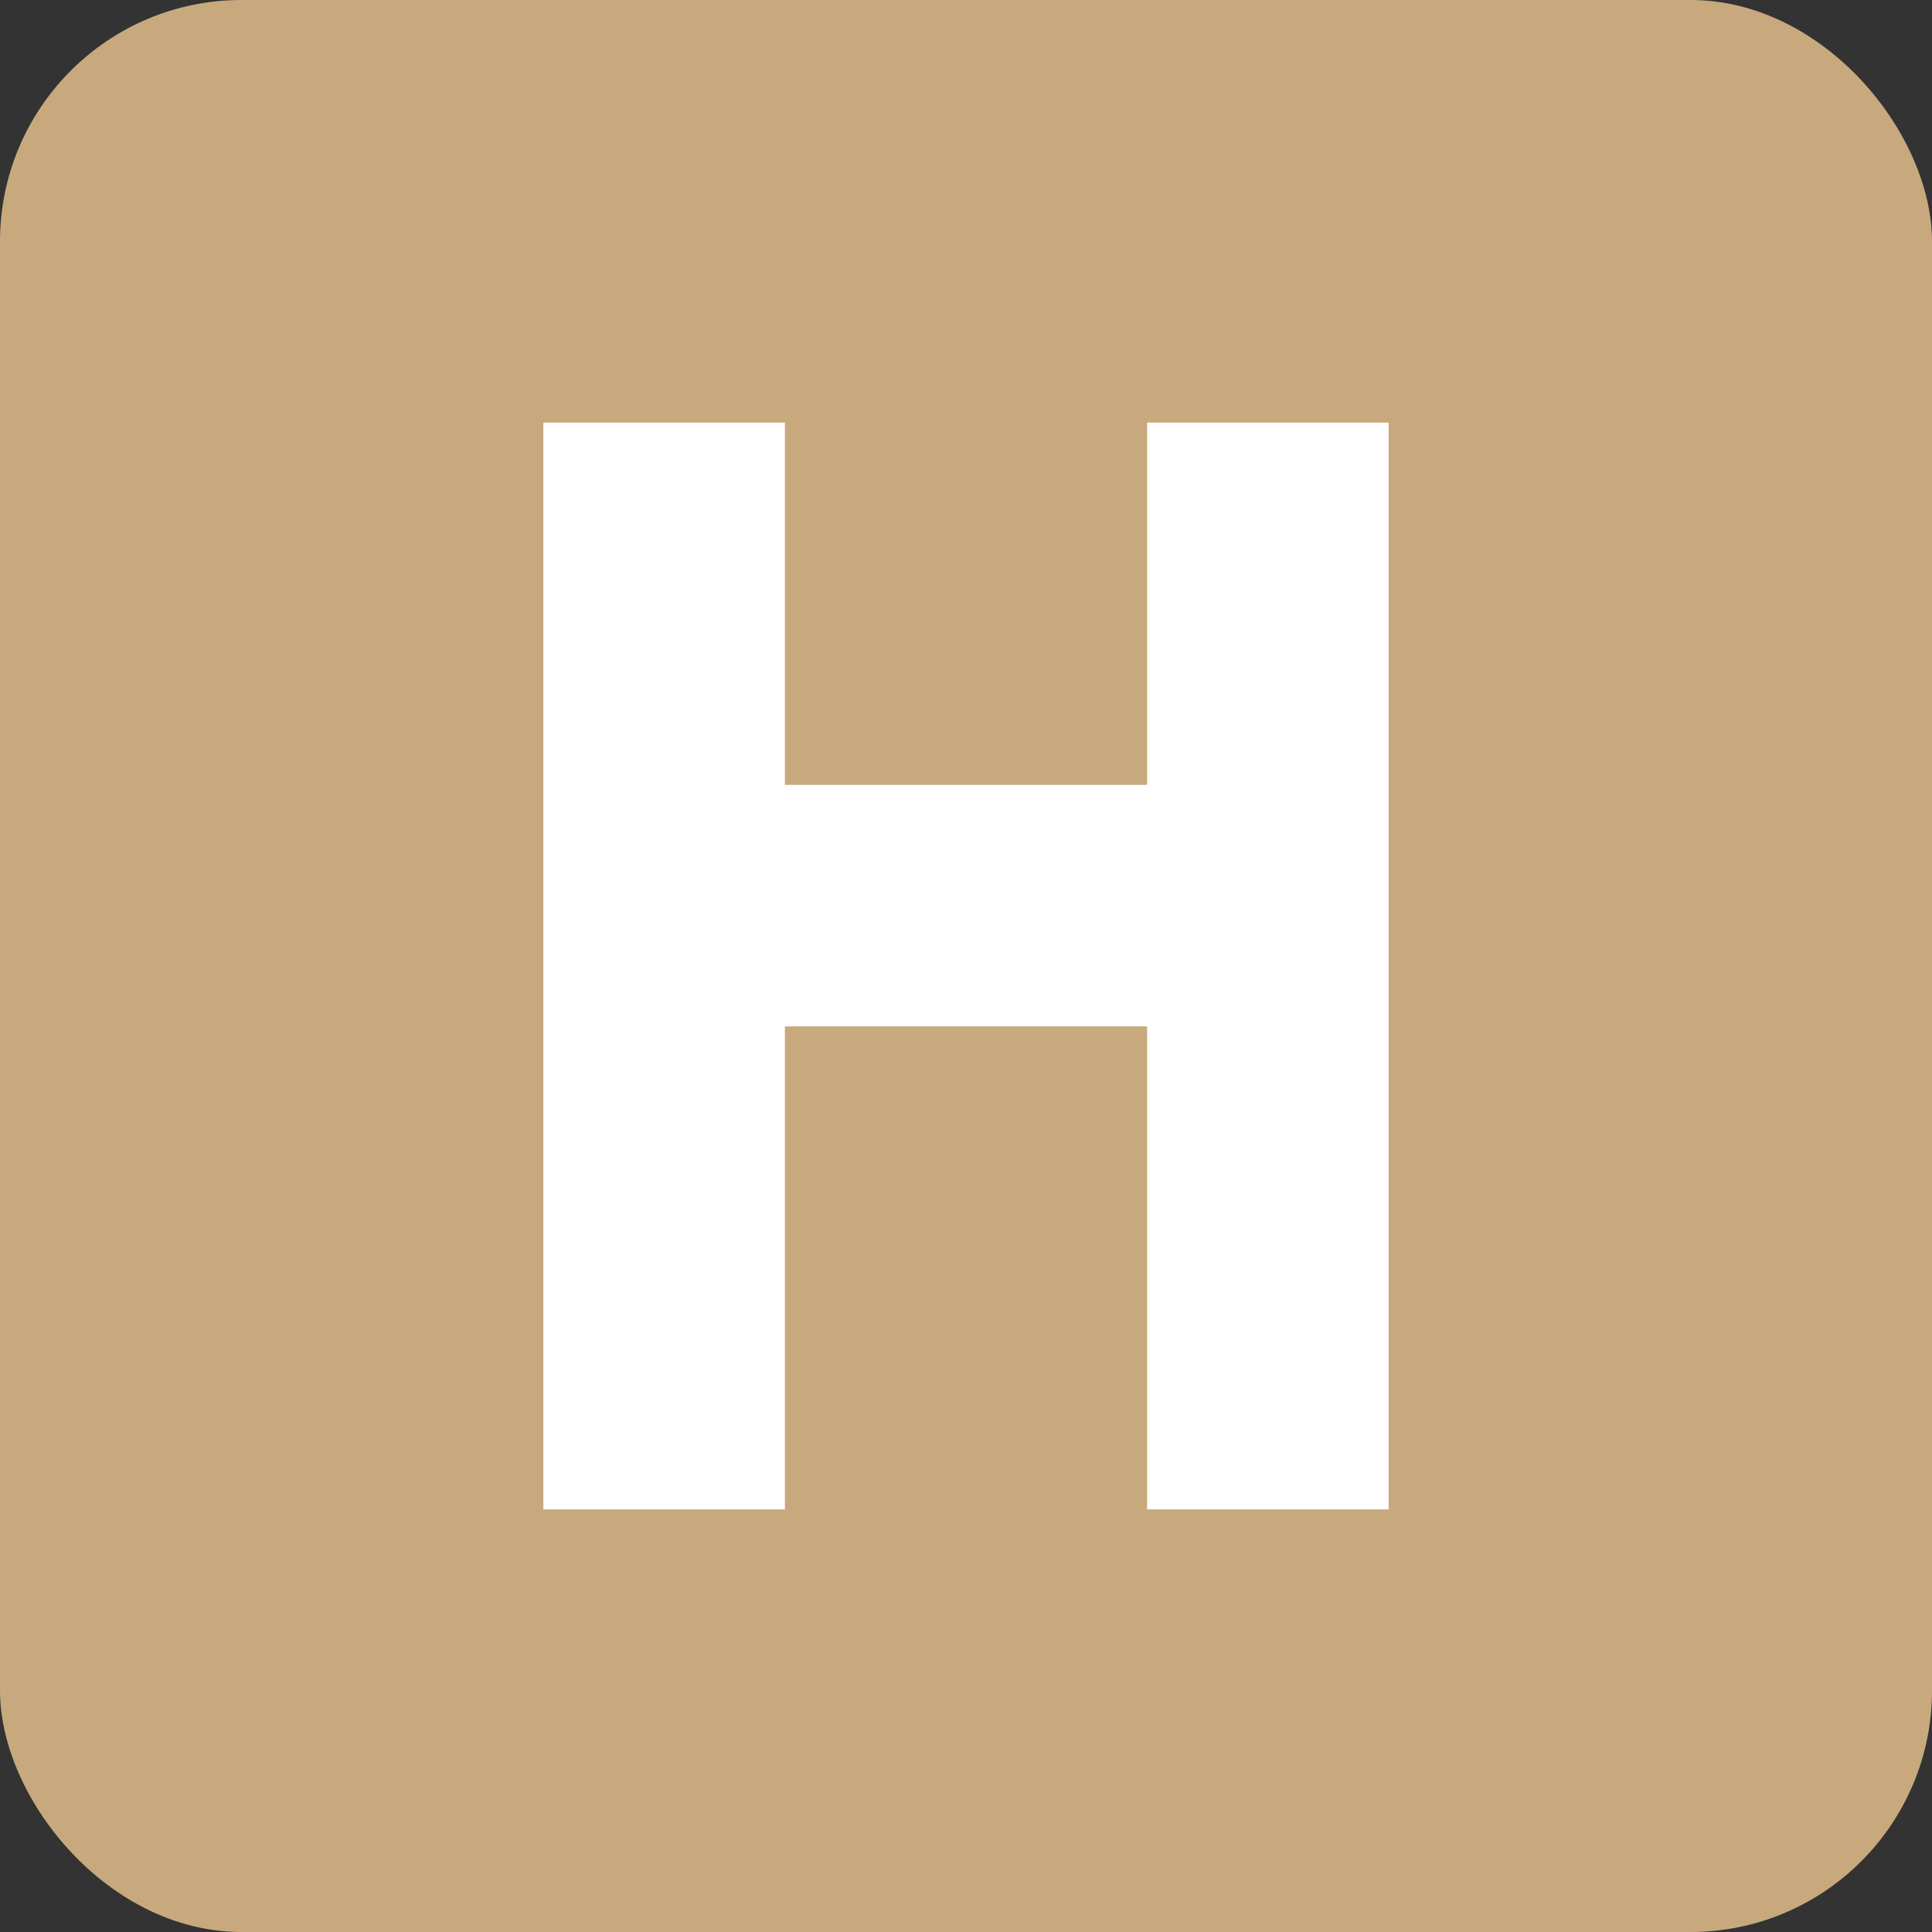 <svg xmlns="http://www.w3.org/2000/svg" width="32" height="32" viewBox="0 0 32 32">
  <rect x="0" y="0" width="32" height="32" fill="#333333" stroke="none"/>
  <rect width="32" height="32" rx="4" fill="#c8a97e"/>
  <path d="M9 7 L9 25 L13 25 L13 17 L19 17 L19 25 L23 25 L23 7 L19 7 L19 13 L13 13 L13 7 Z" fill="white"/>
</svg>
